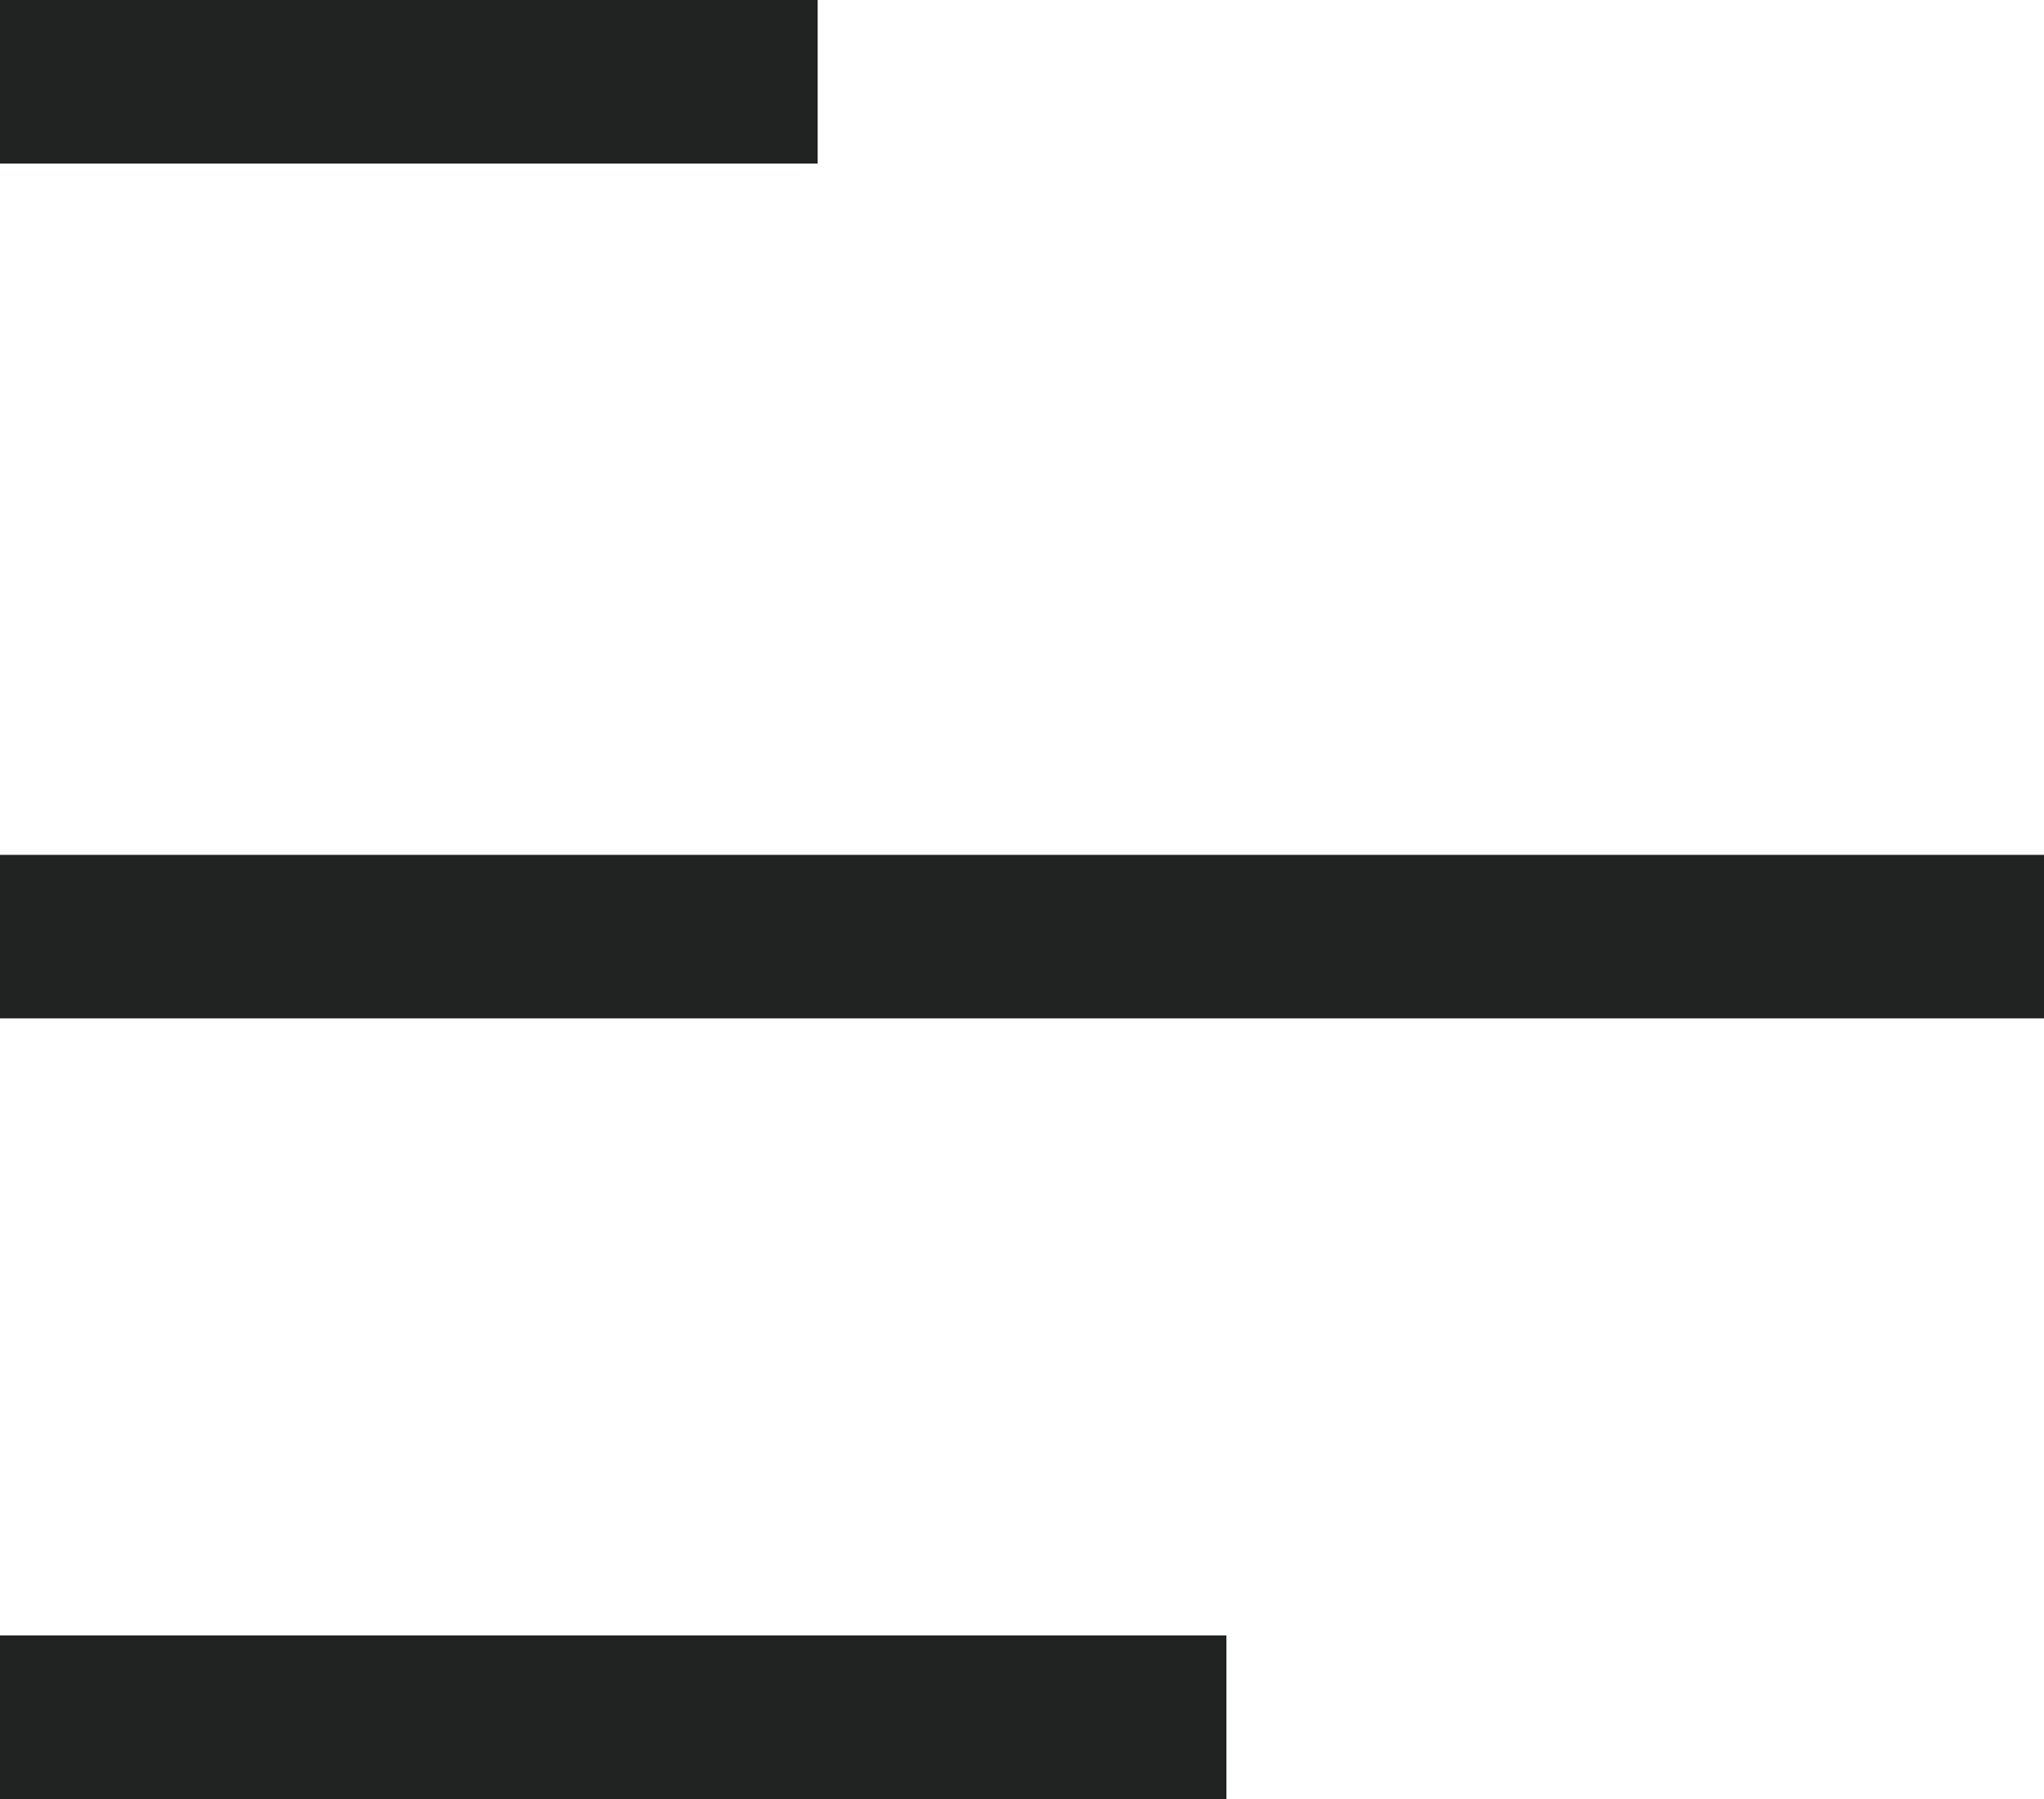 <svg width="25" height="22" viewBox="0 0 25 22" fill="none" xmlns="http://www.w3.org/2000/svg">
<line y1="1" x2="10" y2="1" stroke="#010303" stroke-opacity="0.87" stroke-width="2"/>
<line y1="11.454" x2="25" y2="11.454" stroke="#010303" stroke-opacity="0.87" stroke-width="2"/>
<line y1="21" x2="15" y2="21" stroke="#010303" stroke-opacity="0.87" stroke-width="2"/>
</svg>
